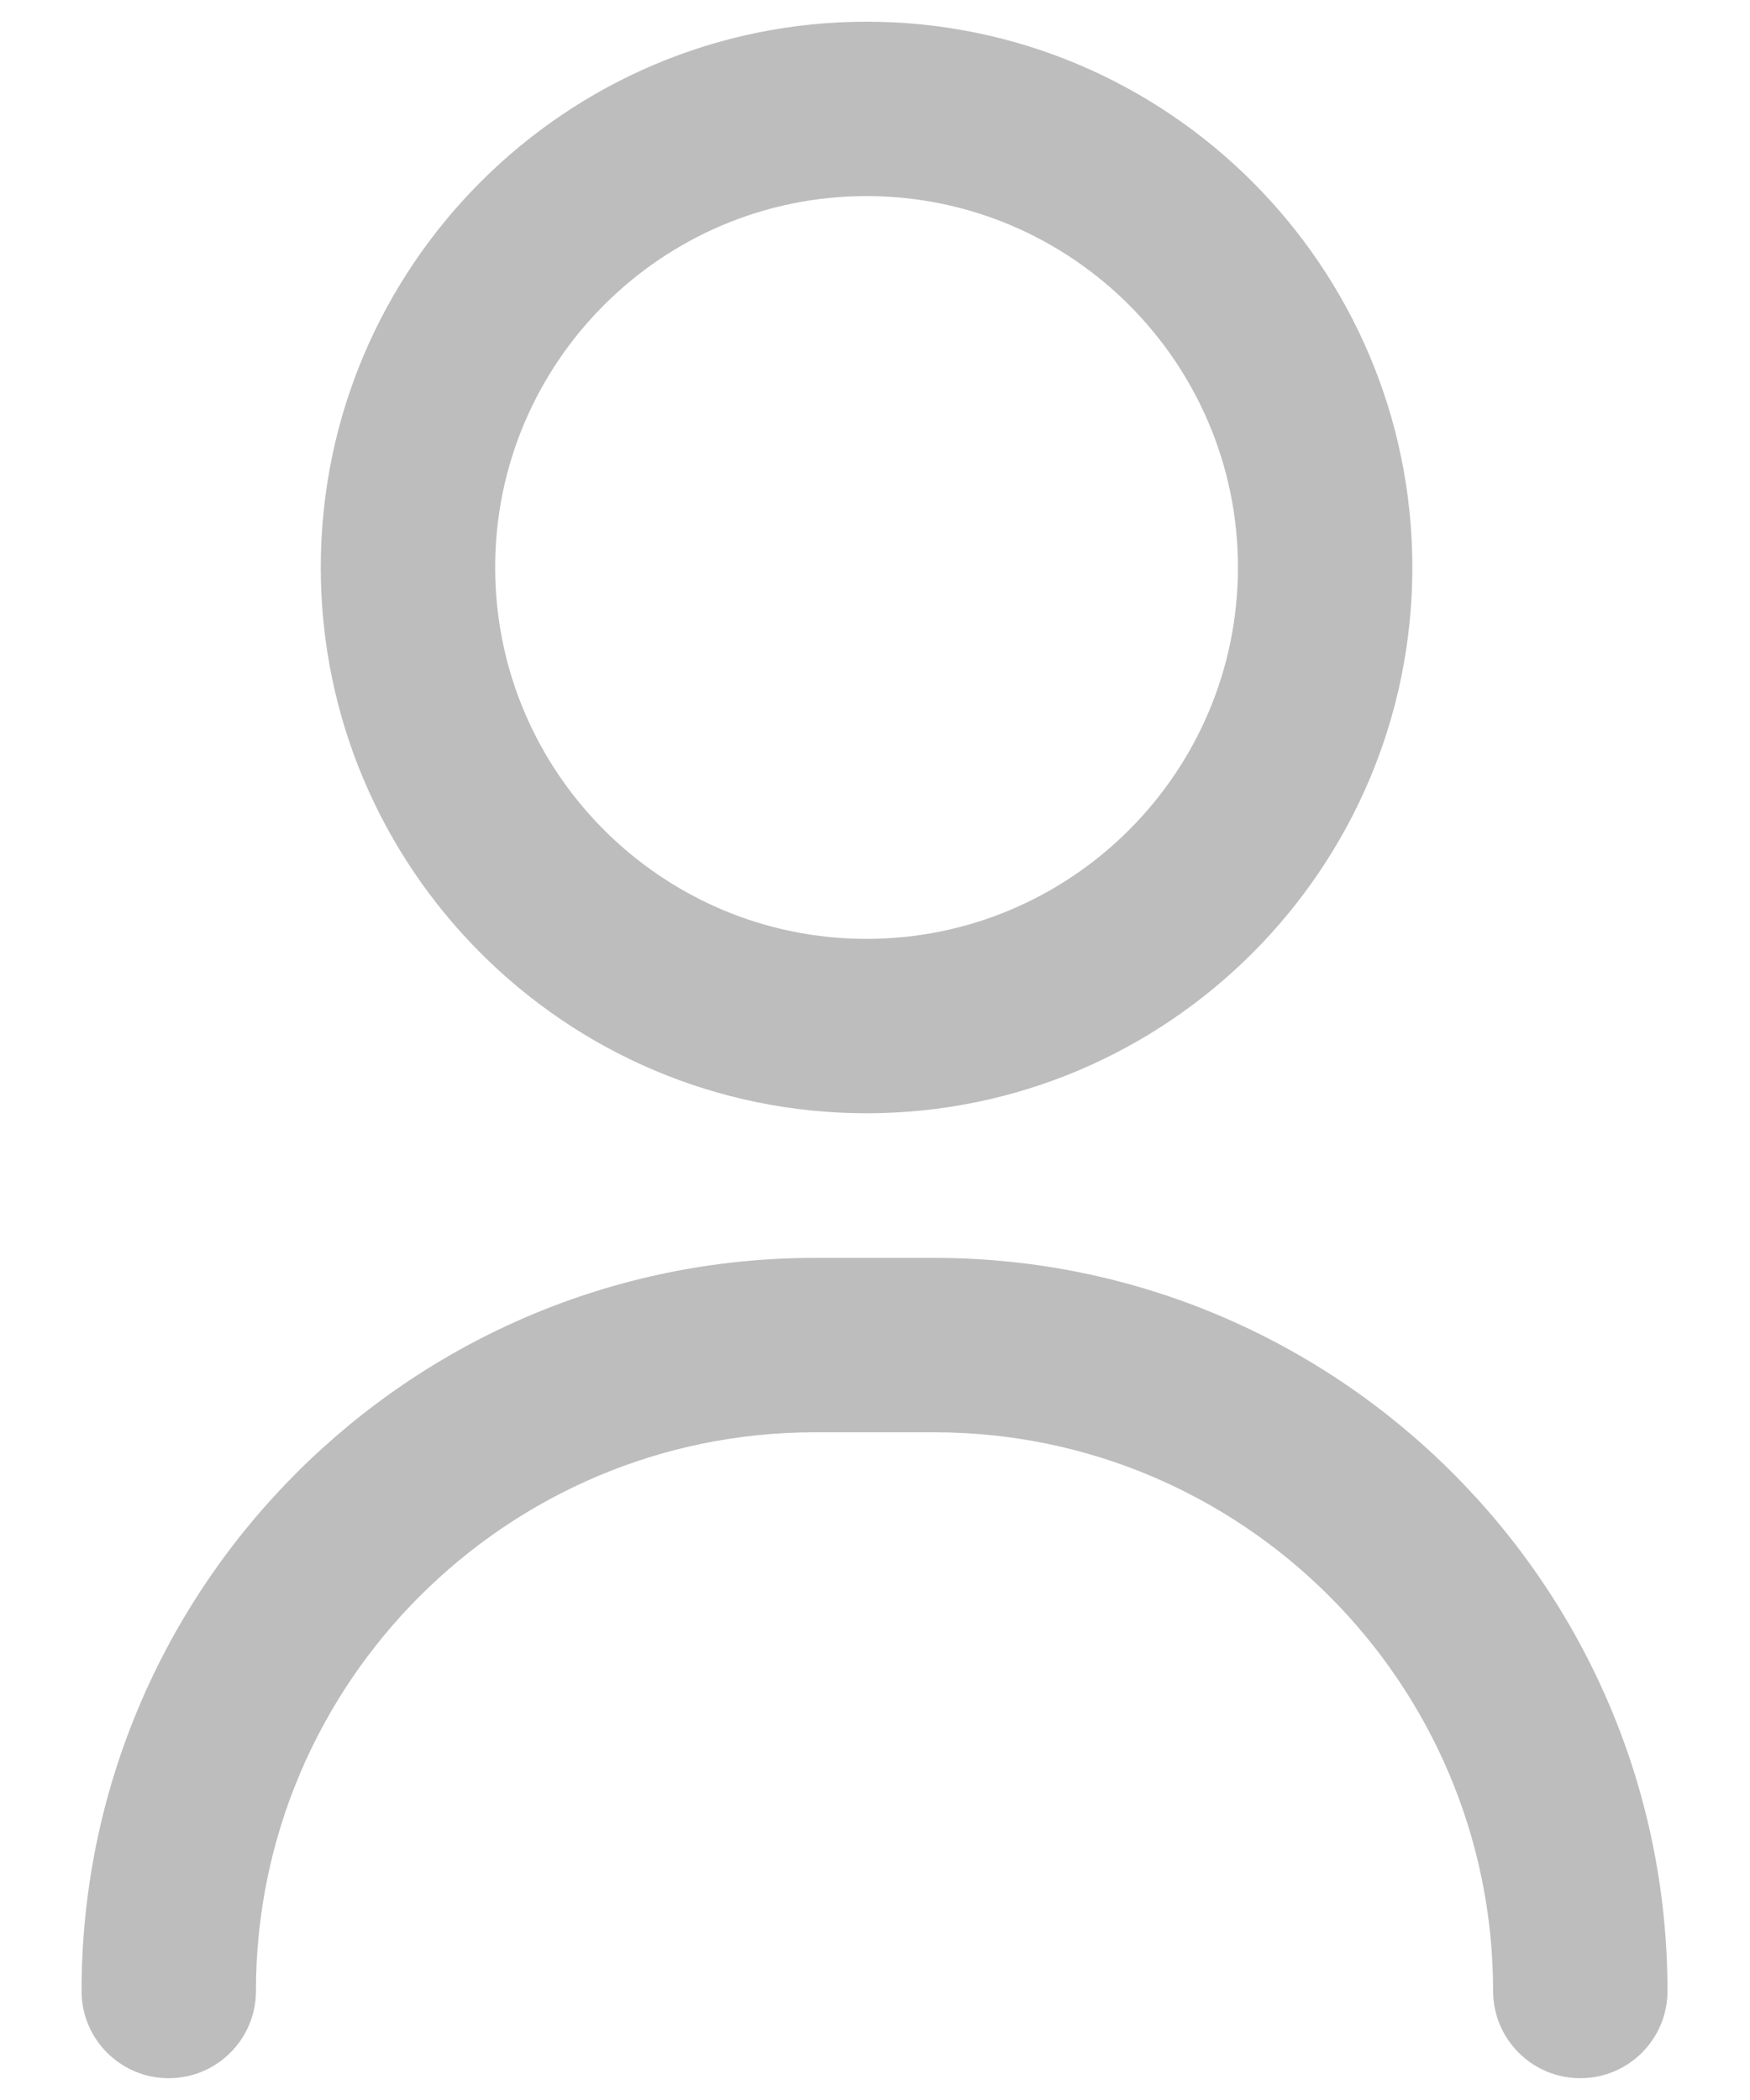 <svg width="20" height="24" viewBox="0 0 20 24" fill="none" xmlns="http://www.w3.org/2000/svg">
<path fill-rule="evenodd" clip-rule="evenodd" d="M9.903 0.248C6.464 0.248 3.666 3.046 3.666 6.485C3.666 9.925 6.464 12.723 9.903 12.723C13.343 12.723 16.141 9.925 16.141 6.485C16.141 3.046 13.343 0.248 9.903 0.248ZM5.659 6.485C5.659 4.145 7.563 2.241 9.903 2.241C12.244 2.241 14.148 4.145 14.148 6.485C14.148 8.826 12.244 10.73 9.903 10.73C7.563 10.73 5.659 8.826 5.659 6.485Z" fill="#BDBDBD"/>
<path d="M9.311 14.376C4.691 14.376 0.932 18.134 0.932 22.755C0.932 23.305 1.378 23.751 1.928 23.751C2.478 23.751 2.925 23.305 2.925 22.755C2.925 19.234 5.79 16.369 9.311 16.369H10.678C14.2 16.369 17.064 19.234 17.064 22.755C17.064 23.305 17.511 23.751 18.061 23.751C18.611 23.751 19.057 23.305 19.057 22.755C19.057 18.134 15.299 14.376 10.678 14.376H9.311Z" fill="#BDBDBD"/>
</svg>
